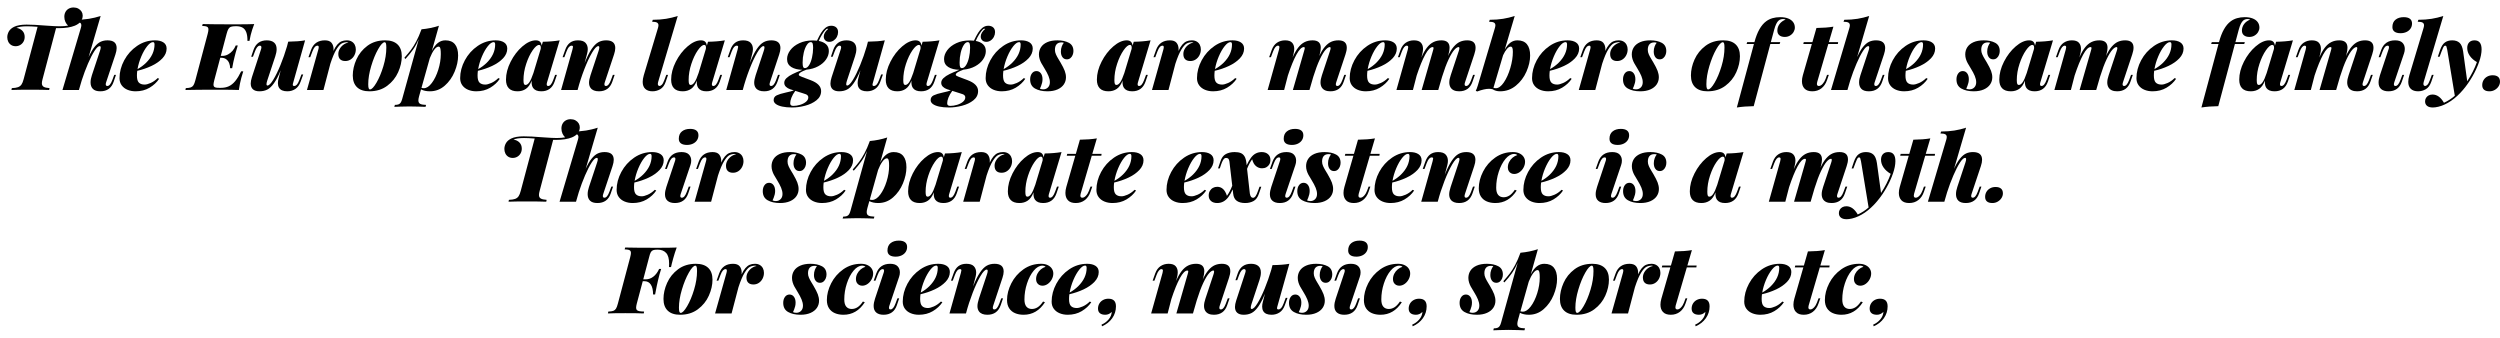 <svg xmlns="http://www.w3.org/2000/svg" xmlns:xlink="http://www.w3.org/1999/xlink" width="644" height="87" viewBox="0 0 54992 7388.2"><defs><path id="s67:playfairdisplay-blackitalic:97" d="M827-1390Q678-1401 594-1401Q433-1401 360-1366Q441-1355 492-1302.50Q543-1250 543-1167Q543-1109 516.50-1062.50Q490-1016 444.50-989.50Q399-963 344-963Q287-963 245-990Q203-1017 181.50-1062.50Q160-1108 160-1161Q160-1226 194.50-1287.50Q229-1349 309-1389Q410-1438 584-1438Q674-1438 766-1433Q858-1428 1038.50-1414.50Q1219-1401 1313-1401Q1418-1401 1497-1416Q1461-1449 1438-1499Q1415-1549 1415-1610Q1415-1672 1441-1718Q1467-1764 1513-1789.50Q1559-1815 1618-1815Q1677-1815 1723-1790Q1769-1765 1794-1724.50Q1819-1684 1819-1638Q1819-1488 1647-1415Q1512-1360 1292-1360L1233-1361L936-238Q921-184 921-149Q921-95 959.50-71Q998-47 1090-41L1081 0Q937-6 653-6Q381-6 252 0L260-41Q348-44 396.50-62Q445-80 472.50-120Q500-160 520-238L827-1390Z"/><path id="s67:playfairdisplay-blackitalic:168" d="M1128-332L1077-182Q1005 29 784 29Q673 29 621-23Q569-75 569-166Q569-239 598-324L774-854Q792-906 792-934Q792-965 770-965Q724-965 655.50-859Q587-753 512-579Q437-405 374-209L317-14L315-6L315-8L313 0L-49 0L356-1366Q366-1403 366-1423Q366-1464 334-1482.50Q302-1501 227-1501L242-1544Q404-1545 534.50-1566Q665-1587 791-1628L526-724Q593-869 658-949Q723-1029 790-1060.50Q857-1092 942-1092Q1143-1092 1143-922Q1143-863 1116-782L913-174Q903-144 903-126Q903-88 938-88Q999-88 1047-217L1090-332L1128-332Z"/><path id="s67:playfairdisplay-blackitalic:151" d="M866-246Q788-129 655-50Q522 29 348 29Q250 29 169.50-4.50Q89-38 41.50-103Q-6-168-6-260Q-6-461 97.50-654Q201-847 380.50-969.50Q560-1092 776-1092Q891-1092 960.50-1046Q1030-1000 1030-911Q1030-794 937-696Q844-598 697-529Q550-460 384-422Q377-367 377-317Q377-205 420-162Q463-119 547-119Q598-119 678.50-154Q759-189 834-262L866-246M731-1053Q674-1053 603-964.50Q532-876 473-737.50Q414-599 390-459Q496-518 578-598Q764-782 764-1001Q764-1053 731-1053Z"/><path id="s67:playfairdisplay-blackitalic:1" d=""/><path id="s67:playfairdisplay-blackitalic:24" d="M281-1450Q516-1444 991-1444Q1286-1444 1415-1450Q1365-1321 1337-1208Q1326-1162 1311-1081L1266-1081Q1267-1200 1239.50-1271Q1212-1342 1157.50-1372.50Q1103-1403 1018-1403L1012-1403Q941-1403 905.50-1391Q870-1379 848.50-1344.50Q827-1310 807-1233L679-750L715-750Q779-750 838-781.50Q897-813 941-865.50Q985-918 1008-979L1053-979Q1027-900 1009.50-830.50Q992-761 983-729Q956-627 930-479L885-479Q885-533 866-585.50Q847-638 802.50-673.50Q758-709 686-709L668-709L537-217Q519-147 519-117Q519-88 532.50-73Q546-58 574-52.50Q602-47 653-47L680-47Q780-47 855.50-81.50Q931-116 996-194.50Q1061-273 1128-410L1174-410Q1160-374 1130-262Q1098-145 1077 0Q938-6 614-6Q139-6-98 0L-90-41Q-16-44 20.50-57Q57-70 79-105Q101-140 121-217L391-1233Q408-1298 408-1331Q408-1362 394.50-1378Q381-1394 352-1400.50Q323-1407 270-1409L281-1450Z"/><path id="s67:playfairdisplay-blackitalic:232" d="M1188-342L1130-182Q1091-73 1014-22Q937 29 838 29Q702 29 655-51Q631-92 631-150Q631-199 647-258L693-434Q615-247 543-146.50Q471-46 396.50-8.50Q322 29 225 29Q132 29 82.50-14.50Q33-58 33-142Q33-200 59-281L258-889Q268-919 268-938Q268-975 233-975Q173-975 125-846L82-731L43-731L94-881Q168-1092 387-1092Q490-1092 546.50-1043.50Q603-995 603-899Q603-828 573-739L397-209Q380-155 380-129Q380-98 401-98Q451-98 528-223Q605-348 687-547.50Q769-747 831-959L858-1063Q1084-1066 1229-1092L971-174Q958-132 958-115Q958-88 989-88Q1021-88 1048-117Q1075-146 1102-217L1149-342L1188-342Z"/><path id="s67:playfairdisplay-blackitalic:216" d="M96-881Q173-1092 401-1092Q502-1092 546.50-1037.50Q591-983 591-897Q591-885 589-859Q629-946 672.50-997Q716-1048 766.50-1070Q817-1092 883-1092Q945-1092 989.50-1066Q1034-1040 1057.50-994.50Q1081-949 1081-893Q1081-825 1051-766Q1021-707 968.50-672Q916-637 850-637Q775-637 735.50-676Q696-715 696-791Q696-850 726.50-904Q757-958 808.50-995.50Q860-1033 920-1044Q899-1051 891-1051Q825-1051 772.50-1024.50Q720-998 655-894Q590-790 520-575L369 0L6 0L256-889Q265-922 265-942Q265-975 238-975Q206-975 179-946Q152-917 125-846L78-721L39-721L96-881Z"/><path id="s67:playfairdisplay-blackitalic:202" d="M12-319Q12-493 92-672Q172-851 333-971.50Q494-1092 725-1092Q903-1092 996.50-1002Q1090-912 1090-743Q1090-570 1010-391Q930-212 768.50-91.50Q607 29 377 29Q199 29 105.50-61Q12-151 12-319M715-1051Q657-1051 569.50-897Q482-743 417-525Q352-307 352-127Q352-64 361.50-38Q371-12 391-12Q446-12 533-160Q620-308 685-523.50Q750-739 750-932Q750-1003 740.50-1027Q731-1051 715-1051Z"/><path id="s67:playfairdisplay-blackitalic:213" d="M610-859Q671-979 744-1035.50Q817-1092 907-1092Q1048-1092 1118-1006Q1188-920 1188-758Q1188-589 1112-404.50Q1036-220 894.50-95.50Q753 29 567 29Q452 29 372-13L330 137Q314 196 314 227Q314 285 354 305.50Q394 326 483 328L471 371Q440 370 330.50 366Q221 362 115 362Q18 362-86 366Q-190 370-215 371L-203 328Q-153 328-123 316.50Q-93 305-75 278Q-57 251-43 201L322-1116Q268-991 198-890.50Q128-790 29-682L6-709Q94-808 151-883Q208-958 266.50-1067.50Q325-1177 383-1335Q584-1353 766-1413L610-859M382-47Q408-39 434-39Q523-39 610-154.50Q697-270 752-446Q807-622 807-788Q807-858 801-894Q795-930 784.50-942Q774-954 758-954Q713-954 661.50-884.50Q610-815 565-699L382-47Z"/><path id="s67:playfairdisplay-blackitalic:129" d="M1106-332L1055-182Q981 29 762 29Q636 29 584-43Q550-91 550-169Q550-192 551-205Q502-78 424-24.50Q346 29 240 29Q113 29 49.50-36.50Q-14-102-14-227Q-14-420 89-622.50Q192-825 347-958.50Q502-1092 643-1092Q759-1092 771-974L797-1061Q1000-1064 1167-1092L891-174Q882-147 882-124Q882-88 915-88Q976-88 1024-217L1067-332L1106-332M750-904Q752-924 752-934Q752-991 713-991Q655-991 572.50-872.50Q490-754 430.50-574Q371-394 371-219Q371-159 381-135Q391-111 418-111Q458-111 499-168.50Q540-226 590-374L750-904Z"/><path id="s67:playfairdisplay-blackitalic:195" d="M1184-332L1133-182Q1059 29 840 29Q708 29 655-45Q621-91 621-160Q621-225 653-324L829-854Q847-906 847-934Q847-965 825-965Q772-965 687.50-821.50Q603-678 516.50-454.50Q430-231 371-6L372-10L369 0L6 0L256-889Q268-934 268-948Q268-975 238-975Q206-975 179-946Q152-917 125-846L78-721L39-721L96-881Q134-989 203-1040.50Q272-1092 377-1092Q492-1092 542.50-1038Q593-984 593-899Q593-855 580-805L524-592Q604-792 677.50-900.50Q751-1009 826-1050.50Q901-1092 997-1092Q1198-1092 1198-922Q1198-863 1171-782L969-174Q959-144 959-125Q959-88 993-88Q1054-88 1102-217L1145-332L1184-332Z"/><path id="s67:playfairdisplay-blackitalic:188" d="M346-174Q340-152 340-136Q340-111 351.50-99.50Q363-88 379-88Q399-88 426.50-113.50Q454-139 483-217L526-332L565-332L514-182Q473-63 393-17Q313 29 223 29Q121 29 64-24Q7-77 7-179Q7-242 31-324L344-1366Q354-1403 354-1423Q354-1464 322-1482.50Q290-1501 215-1501L229-1544Q392-1545 522-1566Q652-1587 778-1628L346-174Z"/><path id="s67:playfairdisplay-blackitalic:162" d="M145-16Q88-35 51-71Q14-107 14-158Q14-215 64.50-262.50Q115-310 197-350Q279-390 414-444Q261-447 168.50-505.50Q76-564 76-680Q76-780 146-874.50Q216-969 345-1029.50Q474-1090 643-1090Q691-1090 734-1085Q782-1188 825-1257Q868-1326 918-1366Q976-1413 1047-1413Q1116-1413 1157-1376.50Q1198-1340 1198-1272Q1198-1219 1172.50-1169.50Q1147-1120 1102.50-1089.50Q1058-1059 1006-1059Q950-1059 916.50-1092Q883-1125 883-1176Q883-1217 908-1260.50Q933-1304 981-1343Q971-1348 964-1348Q945-1348 930-1331Q897-1301 851.50-1229Q806-1157 773-1079Q877-1059 936-1003.50Q995-948 995-856Q995-762 934.50-673Q874-584 762-522.50Q650-461 503-447Q334-387 334-338Q334-322 351-311.50Q368-301 406-287L592-217Q825-130 825 23Q825 145 722.50 226.50Q620 308 472 346.50Q324 385 188 385Q61 385-30.50 365Q-122 345-170.50 308.50Q-219 272-219 223Q-219 150-151.50 117.50Q-84 85 45.50 57Q175 29 226 9L145-16M469-481Q519-481 560-545.50Q601-610 624.50-713Q648-816 649-926Q649-991 638.50-1022Q628-1053 596-1053Q551-1053 509.50-989Q468-925 443-821Q418-717 418-602Q418-533 429.50-507Q441-481 469-481M257 19Q198 99 171.50 170Q145 241 145 291Q145 323 162 336.50Q179 350 213 350Q285 350 362.50 326.50Q440 303 491.50 260Q543 217 543 162Q543 135 527 118.50Q511 102 490 94Q469 86 424 72L257 19Z"/><path id="s67:playfairdisplay-blackitalic:220" d="M172-29Q203-14 244-14Q308-14 349.50-56.50Q391-99 391-170Q391-234 360.50-307.50Q330-381 272-475Q224-553 202.50-592Q181-631 165.50-680Q150-729 150-782Q150-871 195.50-941Q241-1011 332.50-1051.50Q424-1092 557-1092Q708-1092 808.50-1038Q909-984 909-856Q909-812 892-770Q875-728 842.50-701Q810-674 764-674Q703-674 668-721.50Q633-769 633-846Q633-906 653-958.50Q673-1011 698-1038Q680-1047 647-1047Q575-1047 538.50-1005Q502-963 502-883Q502-833 524-784Q546-735 577-684.50Q608-634 623-608Q691-492 718-420Q745-348 745-279Q745-193 698-123Q651-53 558.50-12Q466 29 336 29Q171 29 64-32Q-43-93-43-233Q-43-311-5-363.50Q33-416 96-416Q156-416 192.50-366.50Q229-317 229-236Q229-196 219.50-157.50Q210-119 196.50-85.50Q183-52 172-29Z"/><path id="s67:playfairdisplay-blackitalic:194" d="M1731-332L1679-182Q1607 29 1386 29Q1249 29 1196-57Q1169-103 1169-165Q1169-234 1200-324L1376-854Q1391-898 1391-920Q1391-944 1374-944Q1334-944 1279-882.50Q1224-821 1154-674.50Q1084-528 1010-290L926 0L561 0L807-854Q823-909 823-924Q823-944 803-944Q730-944 639.50-779Q549-614 451-317L369 0L6 0L256-889Q265-922 265-940Q265-975 233-975Q174-975 125-846L78-721L39-721L96-881Q136-990 213.50-1041Q291-1092 391-1092Q497-1092 544-1040.50Q591-989 591-905Q591-859 578-805L555-715Q613-849 677.50-932Q742-1015 819.50-1053.50Q897-1092 995-1092Q1175-1092 1175-929Q1175-866 1151-782L1140-745Q1202-878 1269-954.50Q1336-1031 1407-1061.50Q1478-1092 1563-1092Q1747-1092 1747-931Q1747-867 1718-782L1516-174Q1506-144 1506-125Q1506-88 1540-88Q1601-88 1649-217L1692-332L1731-332Z"/><path id="s67:playfairdisplay-blackitalic:140" d="M571-886Q631-993 698-1042.50Q765-1092 850-1092Q990-1092 1060-1006Q1130-920 1130-758Q1130-589 1049-404.50Q968-220 817-95.50Q666 29 469 29Q372 29 308-15Q266-26 226-26Q124-26-35 33L-66 18Q-43-25-20-102L356-1366Q366-1403 366-1423Q366-1464 334-1482.50Q302-1501 227-1501L242-1544Q404-1545 534.50-1566Q665-1587 791-1628L571-886M323-48Q350-39 377-39Q465-39 552-167Q639-295 694.50-484Q750-673 750-838Q750-905 738-929.50Q726-954 700-954Q662-954 619-903Q576-852 535-764L323-48Z"/><path id="s67:playfairdisplay-blackitalic:161" d="M268-1053Q357-1386 526-1511Q648-1602 836-1602Q935-1602 1007.50-1574Q1080-1546 1118.50-1494Q1157-1442 1157-1372Q1157-1323 1129-1275.50Q1101-1228 1050.50-1197.50Q1000-1167 936-1167Q860-1167 816-1203.50Q772-1240 772-1307Q772-1386 820.50-1451Q869-1516 954-1548Q925-1561 901-1561Q839-1561 801-1528Q743-1479 702-1325L629-1053L836-1053L823-1012L618-1012L252 356Q49 359-119 385L257-1012L96-1012L109-1053L268-1053Z"/><path id="s67:playfairdisplay-blackitalic:227" d="M395-174Q389-152 389-135Q389-88 432-88Q472-88 513.50-132.50Q555-177 580-244L612-332L651-332L612-219Q572-101 488-36Q404 29 287 29Q173 29 116.50-31Q60-91 60-193Q60-253 80-324L278-1012L90-1012L100-1053L290-1053L379-1364Q597-1367 752-1393L652-1053L856-1053L850-1012L640-1012L395-174Z"/><path id="s67:playfairdisplay-blackitalic:171" d="M346-1384Q346-1491 415-1546.50Q484-1602 596-1602Q685-1602 731.50-1566.50Q778-1531 778-1462Q778-1399 745-1350.50Q712-1302 654.50-1275.50Q597-1249 526-1249Q438-1249 392-1283.50Q346-1318 346-1384M260-889Q271-918 271-940Q271-975 242-975Q210-975 183-946Q156-917 129-846L82-721L43-721L100-881Q177-1092 406-1092Q516-1092 567.50-1039Q619-986 619-903Q619-854 602-805L389-174Q379-144 379-124Q379-88 414-88Q474-88 522-217L565-332L604-332L553-182Q481 29 260 29Q156 29 99-20Q42-69 42-165Q42-233 72-324L260-889Z"/><path id="s67:playfairdisplay-blackitalic:250" d="M657-192Q795-401 870-614Q773-668 715-749.50Q657-831 657-924Q657-1001 699-1046.50Q741-1092 817-1092Q973-1092 973-893Q973-774 918.50-617Q864-460 771.50-299Q679-138 569-8Q440 145 299.50 240.50Q159 336 20 369Q-49 385-100 385Q-182 385-226 349.50Q-270 314-270 250Q-270 209-250 175Q-230 141-193 120.50Q-156 100-106 100Q41 100 145 281Q272 224 384 127L217-887Q207-940 199.50-957.50Q192-975 174-975Q160-975 149.50-965Q139-955 126-928.50Q113-902 92-846L49-731L10-731L61-881Q102-999 166.50-1045.50Q231-1092 326-1092Q429-1092 488-1038Q547-984 567-848L657-192Z"/><path id="s67:playfairdisplay-blackitalic:648" d="M-2-106Q-2-169 28-218.50Q58-268 110-296Q162-324 227-324Q306-324 347.50-288.50Q389-253 389-184Q389-130 358-81Q327-32 274-1.50Q221 29 158 29Q79 29 38.50-5.50Q-2-40-2-106Z"/><path id="s67:playfairdisplay-blackitalic:249" d="M741-801Q786-899 836-967Q927-1092 1073-1092Q1158-1092 1211-1045.50Q1264-999 1264-918Q1264-865 1240.50-823.50Q1217-782 1175-758.50Q1133-735 1079-735Q1007-735 948-782Q889-829 862-934Q800-850 750-723L811-180Q820-129 837-107.50Q854-86 881-86Q910-86 937-121.50Q964-157 997-254L1024-330L1063-330L1012-180Q973-58 892-14.50Q811 29 709 29Q593 29 524.50-18.50Q456-66 444-180L434-270Q386-165 334-96Q237 29 94 29Q7 29-43.50-15.50Q-94-60-94-135Q-94-194-68.50-237.50Q-43-281-0.50-304.50Q42-328 94-328Q245-328 307-129Q372-217 424-352L362-883Q355-931 337-947Q319-963 289-963Q270-963 253.50-952.50Q237-942 217.50-908.50Q198-875 176-809L150-733L111-733L162-883Q201-1005 283.50-1048.50Q366-1092 475-1092Q555-1092 608-1071.50Q661-1051 693-999Q725-947 735-854L741-801Z"/><path id="s67:playfairdisplay-blackitalic:141" d="M838-246Q661 29 369 29Q262 29 179.50-6.50Q97-42 50.50-114.50Q4-187 4-295Q4-477 98.50-663Q193-849 365-970.50Q537-1092 756-1092Q838-1092 898.50-1063Q959-1034 990.50-985.50Q1022-937 1022-879Q1022-814 989-751.50Q956-689 900.50-649.50Q845-610 782-610Q745-610 713.50-626.50Q682-643 662.50-675.50Q643-708 643-754Q643-818 672-874Q701-930 748.50-969.50Q796-1009 852-1026Q824-1051 782-1051Q683-1051 591.50-941.50Q500-832 443.50-659Q387-486 387-307Q387-201 430.50-149.50Q474-98 551-98Q616-98 676-135Q736-172 797-262L838-246Z"/><path id="s67:playfairdisplay-blackitalic:34" d="M281-1450Q516-1444 991-1444Q1286-1444 1415-1450Q1374-1342 1337-1208Q1301-1078 1290-1020L1245-1020Q1248-1059 1248-1093Q1248-1259 1182-1331Q1116-1403 997-1403L991-1403Q927-1403 895-1391Q863-1379 844-1344.50Q825-1310 807-1233L679-750L735-750Q827-750 904-811.50Q981-873 1028-979L1073-979Q1035-864 1004-729Q979-630 940-418L895-418Q895-559 846-634Q797-709 707-709L668-709L537-217Q522-160 522-126Q522-92 539-74.50Q556-57 592.50-50Q629-43 698-41L690 0Q552-6 283-6Q25-6-98 0L-90-41Q-16-44 20.50-57Q57-70 79-105Q101-140 121-217L391-1233Q408-1298 408-1331Q408-1362 394.50-1378Q381-1394 352-1400.50Q323-1407 270-1409L281-1450Z"/><path id="s67:playfairdisplay-blackitalic:643" d="M76 246Q166 208 230.50 133Q295 58 301-35Q240 29 158 29Q81 29 39.50-5.50Q-2-40-2-106Q-2-169 28-218.50Q58-268 110-296Q162-324 227-324Q393-324 393-156Q393-12 311 104.50Q229 221 86 283L76 246Z"/></defs><g id="line-0"><use x="0" y="1959" xlink:href="#s67:playfairdisplay-blackitalic:97"/><use x="1423" y="1959" xlink:href="#s67:playfairdisplay-blackitalic:168"/><use x="2635" y="1959" xlink:href="#s67:playfairdisplay-blackitalic:151"/><use x="3651" y="1959" xlink:href="#s67:playfairdisplay-blackitalic:1"/><use x="4177" y="1959" xlink:href="#s67:playfairdisplay-blackitalic:24"/><use x="5482" y="1959" xlink:href="#s67:playfairdisplay-blackitalic:232"/><use x="6746" y="1959" xlink:href="#s67:playfairdisplay-blackitalic:216"/><use x="7748" y="1959" xlink:href="#s67:playfairdisplay-blackitalic:202"/><use x="8889" y="1959" xlink:href="#s67:playfairdisplay-blackitalic:213"/><use x="10128" y="1959" xlink:href="#s67:playfairdisplay-blackitalic:151"/><use x="11144" y="1959" xlink:href="#s67:playfairdisplay-blackitalic:129"/><use x="12336" y="1959" xlink:href="#s67:playfairdisplay-blackitalic:195"/><use x="13604" y="1959" xlink:href="#s67:playfairdisplay-blackitalic:1"/><use x="14130" y="1959" xlink:href="#s67:playfairdisplay-blackitalic:188"/><use x="14777" y="1959" xlink:href="#s67:playfairdisplay-blackitalic:129"/><use x="15969" y="1959" xlink:href="#s67:playfairdisplay-blackitalic:195"/><use x="17237" y="1959" xlink:href="#s67:playfairdisplay-blackitalic:162"/><use x="18234" y="1959" xlink:href="#s67:playfairdisplay-blackitalic:232"/><use x="19498" y="1959" xlink:href="#s67:playfairdisplay-blackitalic:129"/><use x="20690" y="1959" xlink:href="#s67:playfairdisplay-blackitalic:162"/><use x="21687" y="1959" xlink:href="#s67:playfairdisplay-blackitalic:151"/><use x="22703" y="1959" xlink:href="#s67:playfairdisplay-blackitalic:220"/><use x="23616" y="1959" xlink:href="#s67:playfairdisplay-blackitalic:1"/><use x="24142" y="1959" xlink:href="#s67:playfairdisplay-blackitalic:129"/><use x="25334" y="1959" xlink:href="#s67:playfairdisplay-blackitalic:216"/><use x="26336" y="1959" xlink:href="#s67:playfairdisplay-blackitalic:151"/><use x="27352" y="1959" xlink:href="#s67:playfairdisplay-blackitalic:1"/><use x="27878" y="1959" xlink:href="#s67:playfairdisplay-blackitalic:194"/><use x="29695" y="1959" xlink:href="#s67:playfairdisplay-blackitalic:151"/><use x="30711" y="1959" xlink:href="#s67:playfairdisplay-blackitalic:194"/><use x="32528" y="1959" xlink:href="#s67:playfairdisplay-blackitalic:140"/><use x="33706" y="1959" xlink:href="#s67:playfairdisplay-blackitalic:151"/><use x="34722" y="1959" xlink:href="#s67:playfairdisplay-blackitalic:216"/><use x="35744" y="1959" xlink:href="#s67:playfairdisplay-blackitalic:220"/><use x="36657" y="1959" xlink:href="#s67:playfairdisplay-blackitalic:1"/><use x="37183" y="1959" xlink:href="#s67:playfairdisplay-blackitalic:202"/><use x="38324" y="1959" xlink:href="#s67:playfairdisplay-blackitalic:161"/><use x="39051" y="1959" xlink:href="#s67:playfairdisplay-blackitalic:1"/><use x="39577" y="1959" xlink:href="#s67:playfairdisplay-blackitalic:227"/><use x="40325" y="1959" xlink:href="#s67:playfairdisplay-blackitalic:168"/><use x="41537" y="1959" xlink:href="#s67:playfairdisplay-blackitalic:151"/><use x="42553" y="1959" xlink:href="#s67:playfairdisplay-blackitalic:1"/><use x="43079" y="1959" xlink:href="#s67:playfairdisplay-blackitalic:220"/><use x="43992" y="1959" xlink:href="#s67:playfairdisplay-blackitalic:129"/><use x="45184" y="1959" xlink:href="#s67:playfairdisplay-blackitalic:194"/><use x="47001" y="1959" xlink:href="#s67:playfairdisplay-blackitalic:151"/><use x="48017" y="1959" xlink:href="#s67:playfairdisplay-blackitalic:1"/><use x="48543" y="1959" xlink:href="#s67:playfairdisplay-blackitalic:161"/><use x="49270" y="1959" xlink:href="#s67:playfairdisplay-blackitalic:129"/><use x="50462" y="1959" xlink:href="#s67:playfairdisplay-blackitalic:194"/><use x="52279" y="1959" xlink:href="#s67:playfairdisplay-blackitalic:171"/><use x="52967" y="1959" xlink:href="#s67:playfairdisplay-blackitalic:188"/><use x="53614" y="1959" xlink:href="#s67:playfairdisplay-blackitalic:250"/><use x="54603" y="1959" xlink:href="#s67:playfairdisplay-blackitalic:648"/></g><g id="line-1"><use x="10934.5" y="4416.6" xlink:href="#s67:playfairdisplay-blackitalic:97"/><use x="12357.5" y="4416.6" xlink:href="#s67:playfairdisplay-blackitalic:168"/><use x="13569.5" y="4416.6" xlink:href="#s67:playfairdisplay-blackitalic:151"/><use x="14585.5" y="4416.6" xlink:href="#s67:playfairdisplay-blackitalic:171"/><use x="15273.5" y="4416.6" xlink:href="#s67:playfairdisplay-blackitalic:216"/><use x="16295.5" y="4416.6" xlink:href="#s67:playfairdisplay-blackitalic:1"/><use x="16821.5" y="4416.6" xlink:href="#s67:playfairdisplay-blackitalic:220"/><use x="17734.5" y="4416.6" xlink:href="#s67:playfairdisplay-blackitalic:151"/><use x="18750.5" y="4416.6" xlink:href="#s67:playfairdisplay-blackitalic:213"/><use x="19989.5" y="4416.6" xlink:href="#s67:playfairdisplay-blackitalic:129"/><use x="21181.5" y="4416.6" xlink:href="#s67:playfairdisplay-blackitalic:216"/><use x="22183.5" y="4416.6" xlink:href="#s67:playfairdisplay-blackitalic:129"/><use x="23375.5" y="4416.6" xlink:href="#s67:playfairdisplay-blackitalic:227"/><use x="24123.5" y="4416.6" xlink:href="#s67:playfairdisplay-blackitalic:151"/><use x="25139.5" y="4416.6" xlink:href="#s67:playfairdisplay-blackitalic:1"/><use x="25665.5" y="4416.6" xlink:href="#s67:playfairdisplay-blackitalic:151"/><use x="26681.5" y="4416.6" xlink:href="#s67:playfairdisplay-blackitalic:249"/><use x="27891.5" y="4416.6" xlink:href="#s67:playfairdisplay-blackitalic:171"/><use x="28579.5" y="4416.6" xlink:href="#s67:playfairdisplay-blackitalic:220"/><use x="29492.5" y="4416.6" xlink:href="#s67:playfairdisplay-blackitalic:227"/><use x="30240.5" y="4416.6" xlink:href="#s67:playfairdisplay-blackitalic:151"/><use x="31256.5" y="4416.6" xlink:href="#s67:playfairdisplay-blackitalic:195"/><use x="32524.5" y="4416.6" xlink:href="#s67:playfairdisplay-blackitalic:141"/><use x="33515.5" y="4416.6" xlink:href="#s67:playfairdisplay-blackitalic:151"/><use x="34531.5" y="4416.6" xlink:href="#s67:playfairdisplay-blackitalic:1"/><use x="35057.5" y="4416.6" xlink:href="#s67:playfairdisplay-blackitalic:171"/><use x="35745.5" y="4416.6" xlink:href="#s67:playfairdisplay-blackitalic:220"/><use x="36658.5" y="4416.6" xlink:href="#s67:playfairdisplay-blackitalic:1"/><use x="37184.5" y="4416.6" xlink:href="#s67:playfairdisplay-blackitalic:129"/><use x="38376.5" y="4416.6" xlink:href="#s67:playfairdisplay-blackitalic:1"/><use x="38902.5" y="4416.6" xlink:href="#s67:playfairdisplay-blackitalic:194"/><use x="40719.5" y="4416.6" xlink:href="#s67:playfairdisplay-blackitalic:250"/><use x="41708.5" y="4416.6" xlink:href="#s67:playfairdisplay-blackitalic:227"/><use x="42456.5" y="4416.6" xlink:href="#s67:playfairdisplay-blackitalic:168"/><use x="43668.5" y="4416.6" xlink:href="#s67:playfairdisplay-blackitalic:648"/></g><g id="line-2"><use x="13470.5" y="6874.2" xlink:href="#s67:playfairdisplay-blackitalic:34"/><use x="14582.5" y="6874.2" xlink:href="#s67:playfairdisplay-blackitalic:202"/><use x="15723.5" y="6874.2" xlink:href="#s67:playfairdisplay-blackitalic:216"/><use x="16745.5" y="6874.2" xlink:href="#s67:playfairdisplay-blackitalic:1"/><use x="17271.5" y="6874.2" xlink:href="#s67:playfairdisplay-blackitalic:220"/><use x="18184.5" y="6874.2" xlink:href="#s67:playfairdisplay-blackitalic:141"/><use x="19175.5" y="6874.2" xlink:href="#s67:playfairdisplay-blackitalic:171"/><use x="19863.5" y="6874.2" xlink:href="#s67:playfairdisplay-blackitalic:151"/><use x="20879.5" y="6874.2" xlink:href="#s67:playfairdisplay-blackitalic:195"/><use x="22147.5" y="6874.2" xlink:href="#s67:playfairdisplay-blackitalic:141"/><use x="23138.5" y="6874.2" xlink:href="#s67:playfairdisplay-blackitalic:151"/><use x="24154.5" y="6874.2" xlink:href="#s67:playfairdisplay-blackitalic:643"/><use x="24789.5" y="6874.2" xlink:href="#s67:playfairdisplay-blackitalic:1"/><use x="25315.5" y="6874.2" xlink:href="#s67:playfairdisplay-blackitalic:194"/><use x="27132.5" y="6874.2" xlink:href="#s67:playfairdisplay-blackitalic:232"/><use x="28396.5" y="6874.2" xlink:href="#s67:playfairdisplay-blackitalic:220"/><use x="29309.5" y="6874.2" xlink:href="#s67:playfairdisplay-blackitalic:171"/><use x="29997.5" y="6874.2" xlink:href="#s67:playfairdisplay-blackitalic:141"/><use x="30988.5" y="6874.2" xlink:href="#s67:playfairdisplay-blackitalic:643"/><use x="31623.5" y="6874.2" xlink:href="#s67:playfairdisplay-blackitalic:1"/><use x="32149.5" y="6874.2" xlink:href="#s67:playfairdisplay-blackitalic:220"/><use x="33062.5" y="6874.2" xlink:href="#s67:playfairdisplay-blackitalic:213"/><use x="34301.5" y="6874.2" xlink:href="#s67:playfairdisplay-blackitalic:202"/><use x="35442.5" y="6874.2" xlink:href="#s67:playfairdisplay-blackitalic:216"/><use x="36464.5" y="6874.2" xlink:href="#s67:playfairdisplay-blackitalic:227"/><use x="37212.5" y="6874.2" xlink:href="#s67:playfairdisplay-blackitalic:643"/><use x="37847.5" y="6874.2" xlink:href="#s67:playfairdisplay-blackitalic:1"/><use x="38373.5" y="6874.2" xlink:href="#s67:playfairdisplay-blackitalic:151"/><use x="39389.5" y="6874.2" xlink:href="#s67:playfairdisplay-blackitalic:227"/><use x="40137.5" y="6874.2" xlink:href="#s67:playfairdisplay-blackitalic:141"/><use x="41128.5" y="6874.2" xlink:href="#s67:playfairdisplay-blackitalic:643"/></g></svg>